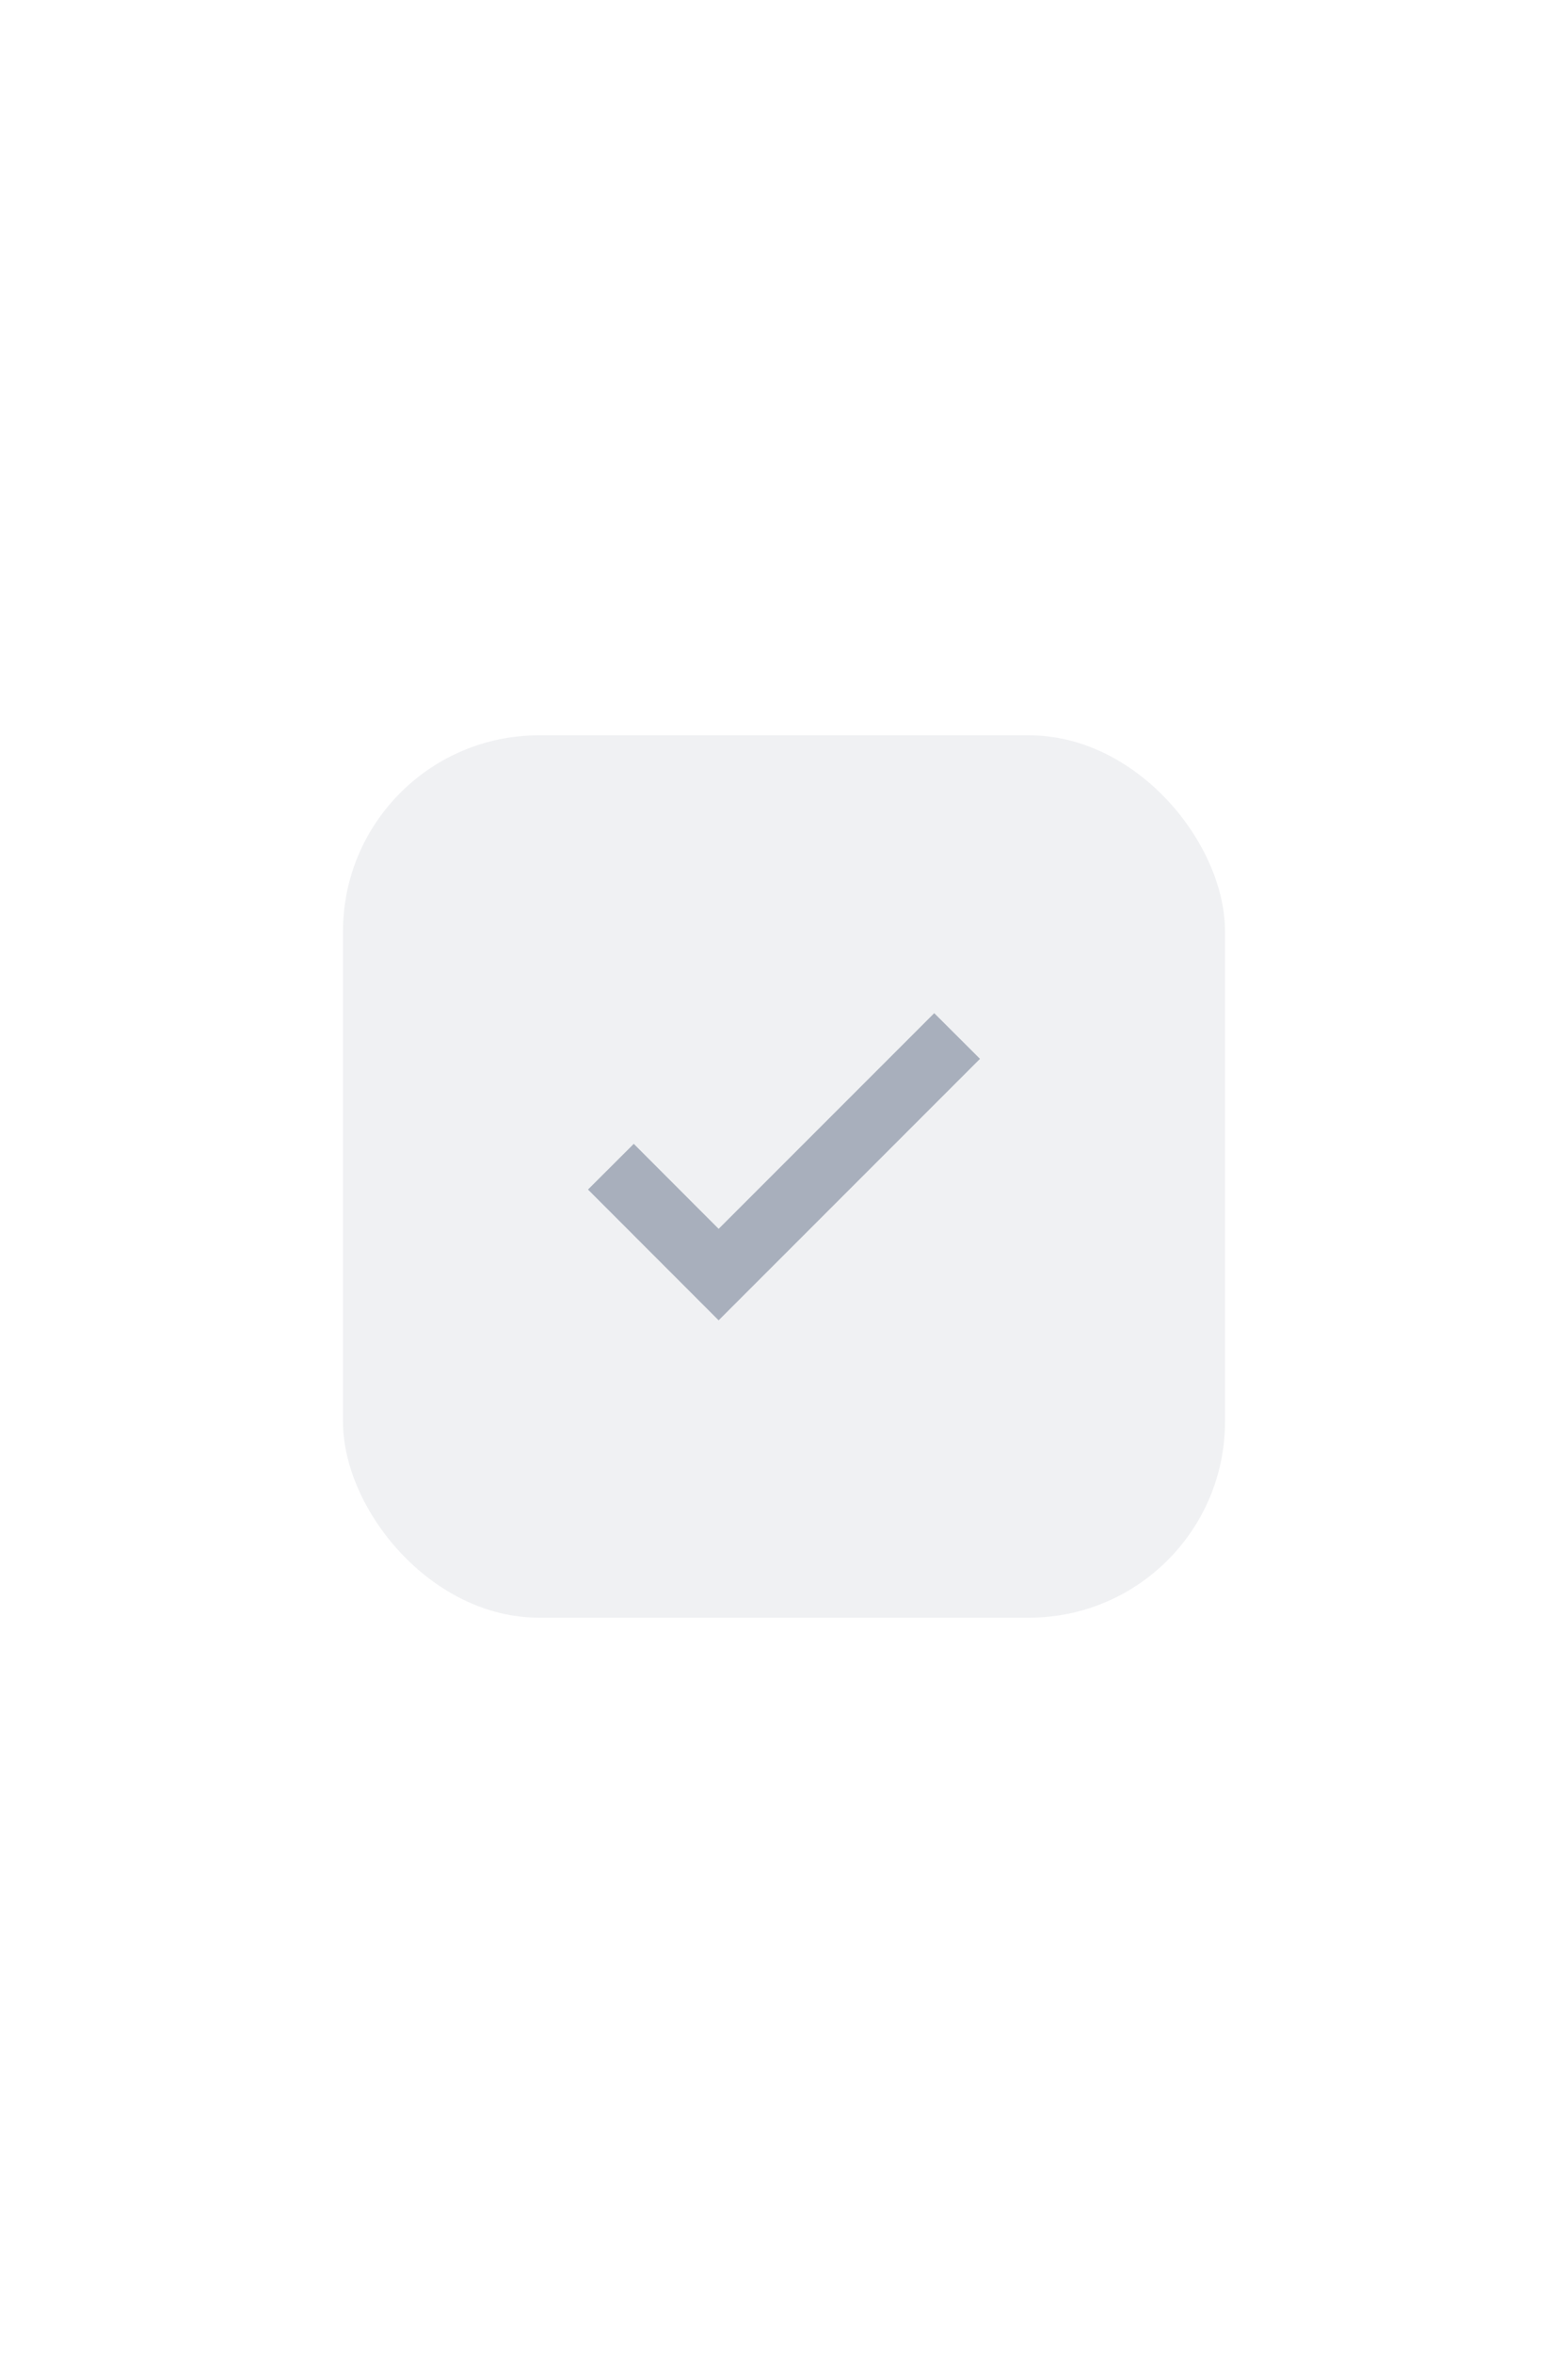 <svg width="16" height="24" viewBox="0 0 16 24" fill="none" xmlns="http://www.w3.org/2000/svg">
<rect x="3.5" y="7.5" width="9" height="9" rx="2" fill="#091E42" fill-opacity="0.059"/>
<mask id="mask0_6027_20795" style="mask-type:alpha" maskUnits="userSpaceOnUse" x="4" y="8" width="8" height="8">
<rect x="4" y="8" width="8" height="8" fill="#D9D9D9"/>
</mask>
<g mask="url(#mask0_6027_20795)">
<path d="M7.333 13.467L6 12.133L6.467 11.667L7.333 12.534L9.533 10.334L10 10.8L7.333 13.467Z" fill="#091E42" fill-opacity="0.31"/>
</g>
</svg>
